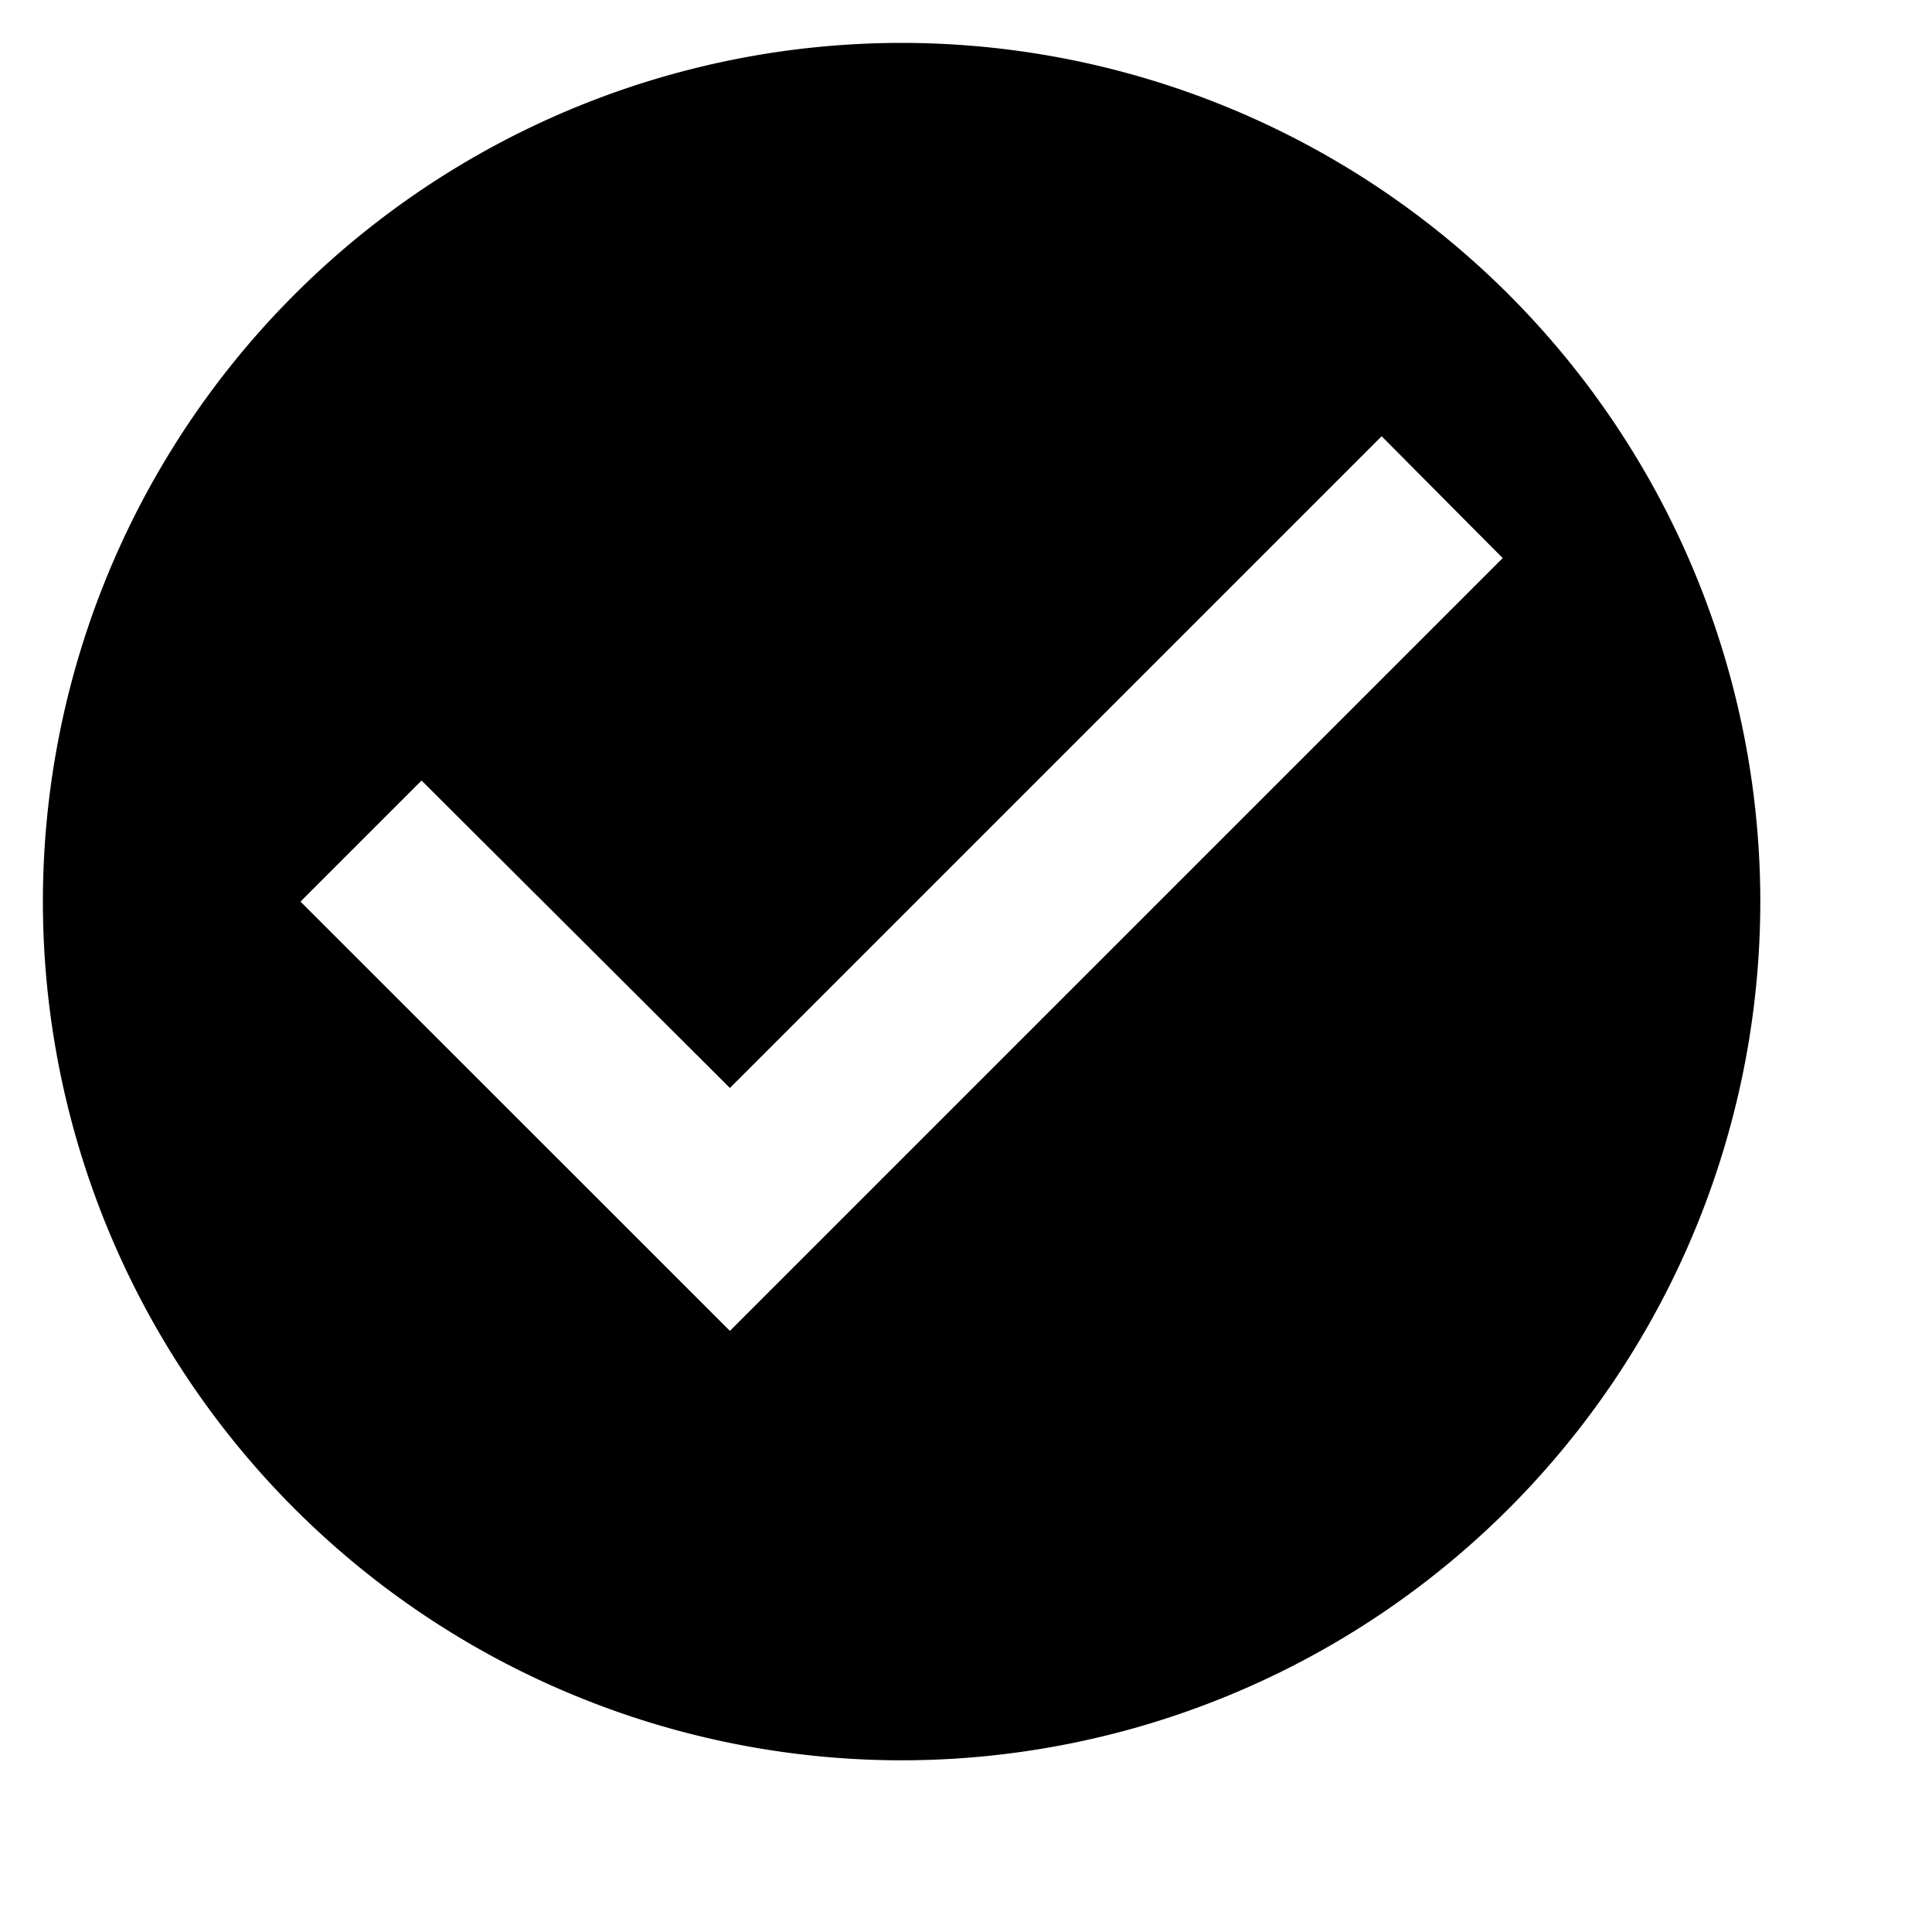 <svg xmlns="http://www.w3.org/2000/svg" width="15" height="15"><path d="M7 .333A6.67 6.67 0 0 0 .333 7 6.67 6.67 0 0 0 7 13.667 6.67 6.67 0 0 0 13.667 7 6.67 6.67 0 0 0 7 .333zm-1.333 10L2.333 7l.94-.94 2.394 2.387 5.06-5.06.94.946-6 6z"/></svg>
